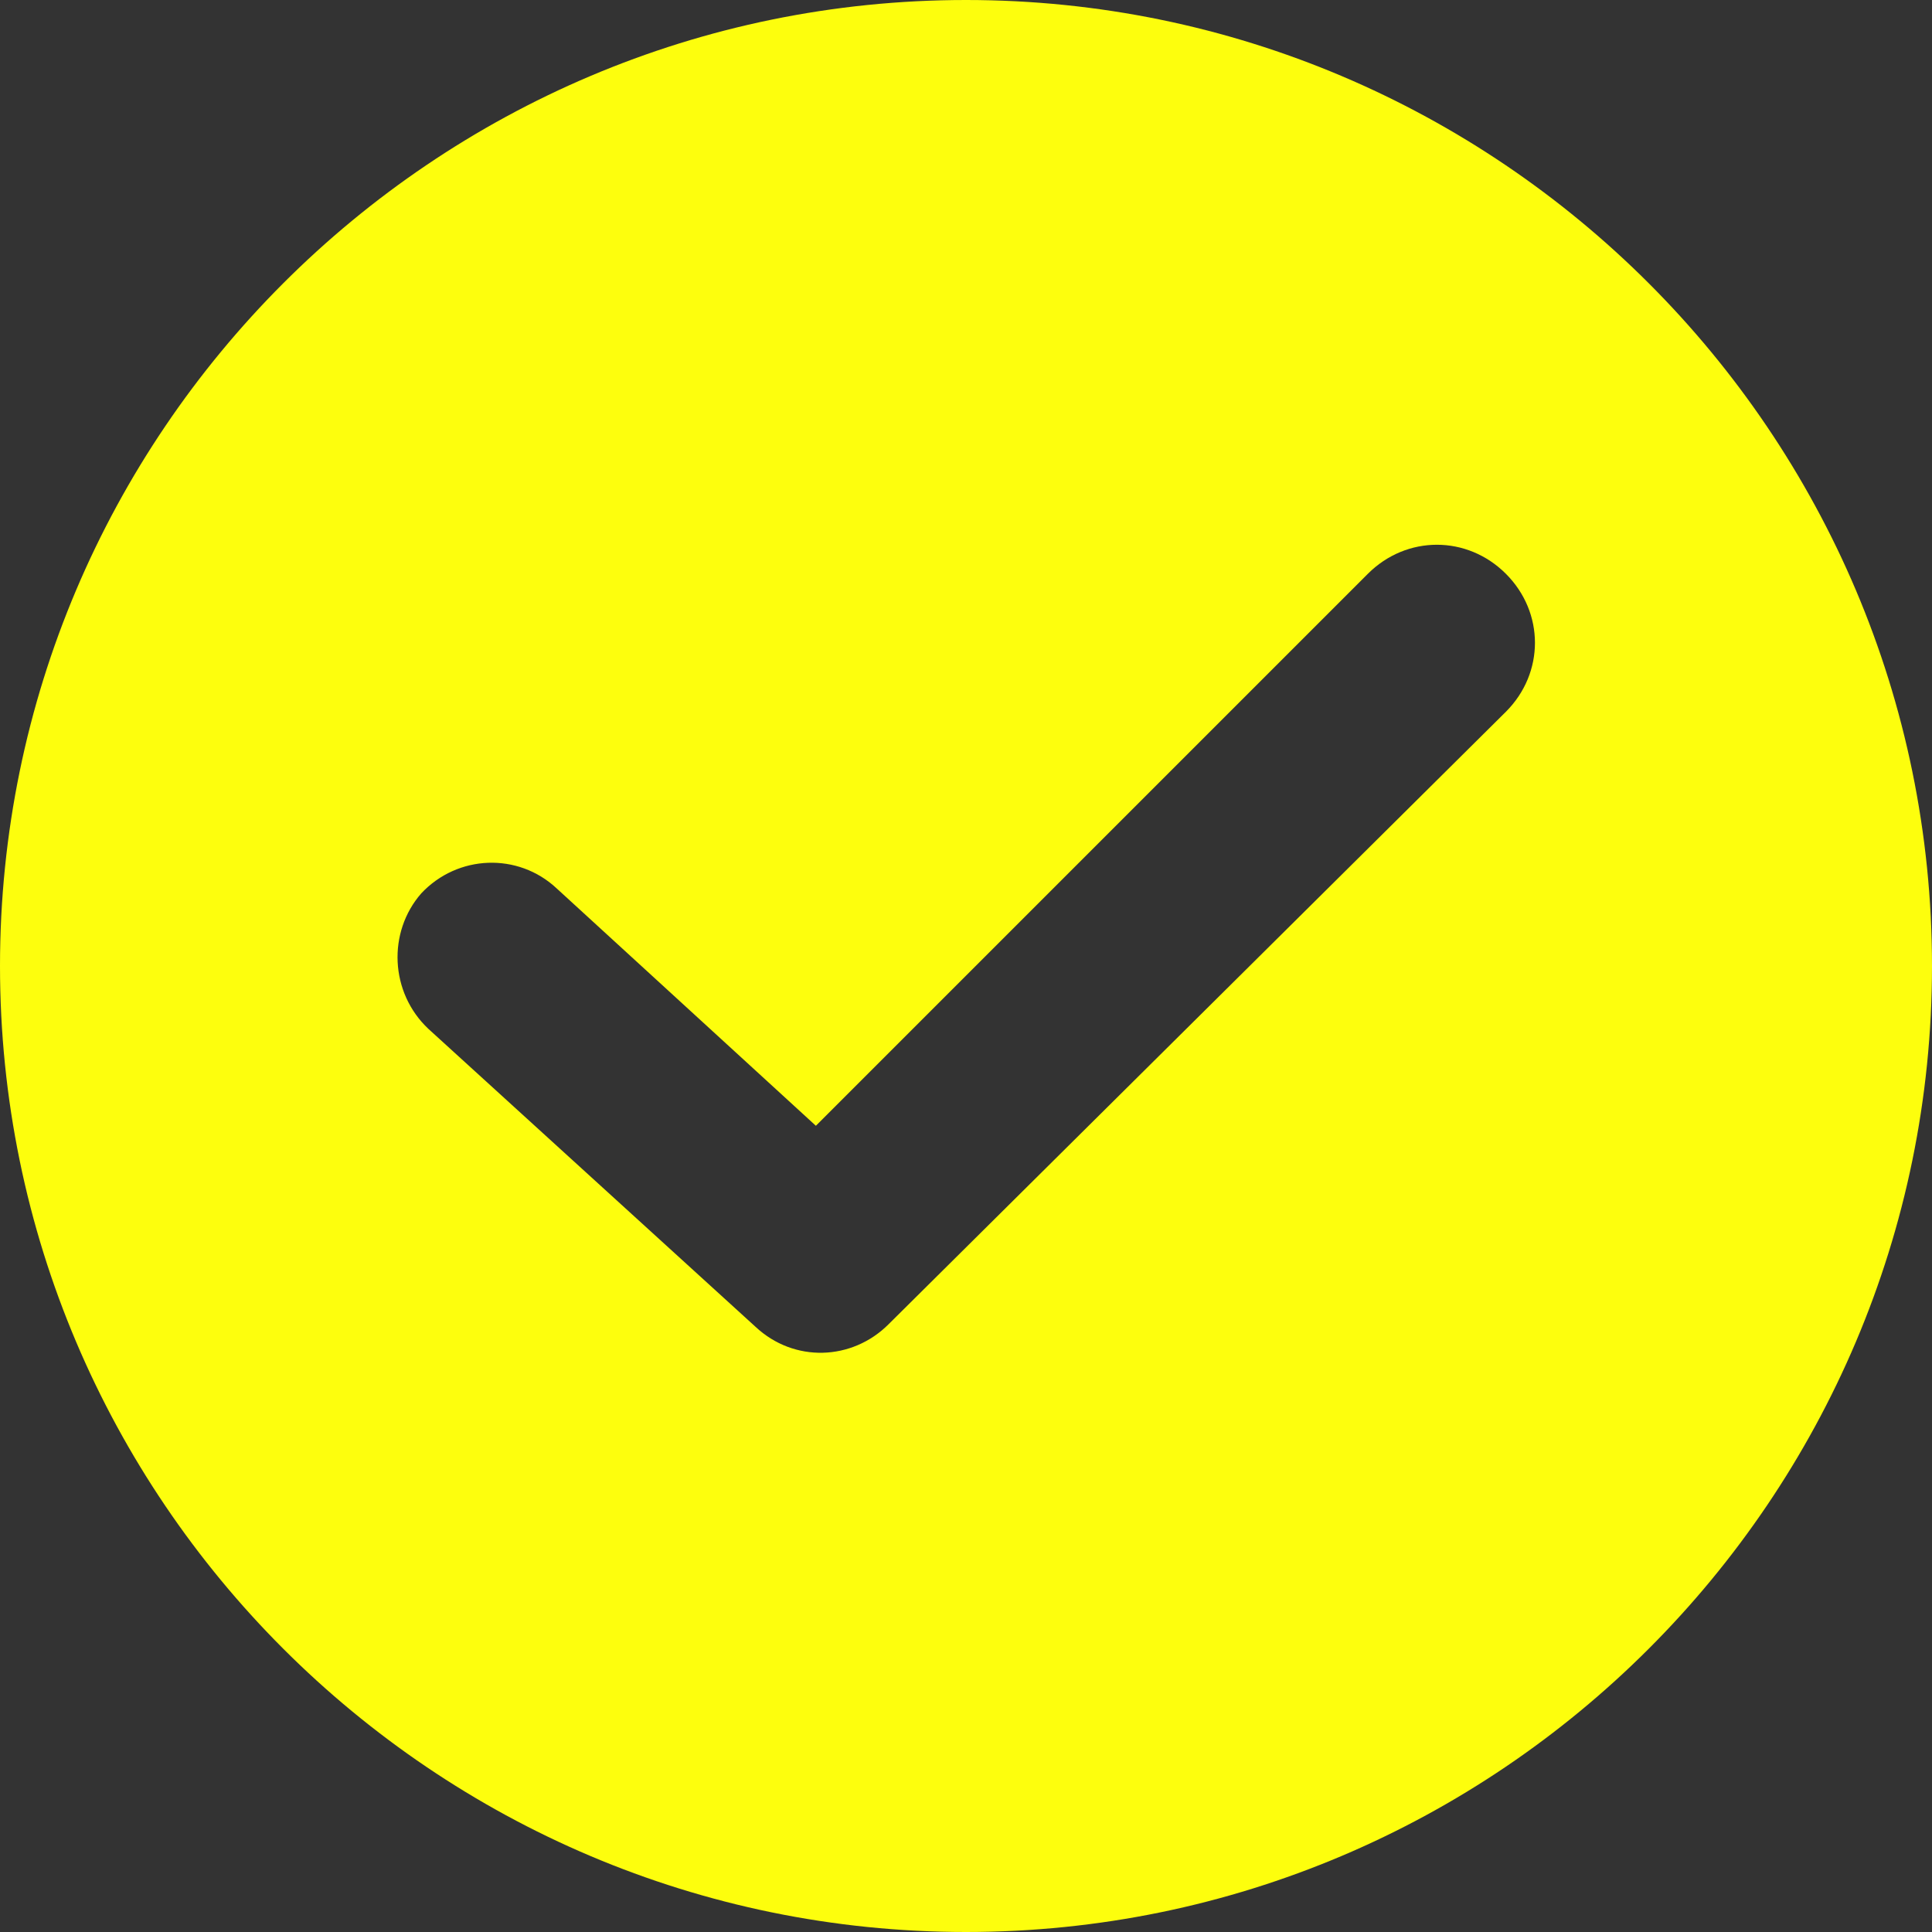 <svg width="20" height="20" viewBox="0 0 20 20" fill="none" xmlns="http://www.w3.org/2000/svg">
<rect x="0" y="0" width="20" height="20" fill="#333333" stroke="none"/>
<g id="Frame" clip-path="url(#clip0_4513_1968)">
<g id="Group">
<path id="Vector" d="M10 0C4.486 0 0 4.486 0 10C0 15.514 4.486 20 10 20C15.514 20 20 15.514 20 10C20 4.486 15.514 0 10 0ZM15.589 7.368L9.198 13.709C8.822 14.085 8.221 14.11 7.82 13.734L4.436 10.652C4.035 10.276 4.01 9.649 4.361 9.248C4.737 8.847 5.363 8.822 5.764 9.198L8.446 11.654L14.16 5.94C14.561 5.539 15.188 5.539 15.589 5.94C15.99 6.341 15.99 6.967 15.589 7.368Z" fill="#FDFE0D"/>
</g>
</g>
<defs>
<clipPath id="clip0_4513_1968">
<rect width="20" height="20" fill="white"/>
</clipPath>
</defs>
</svg>
